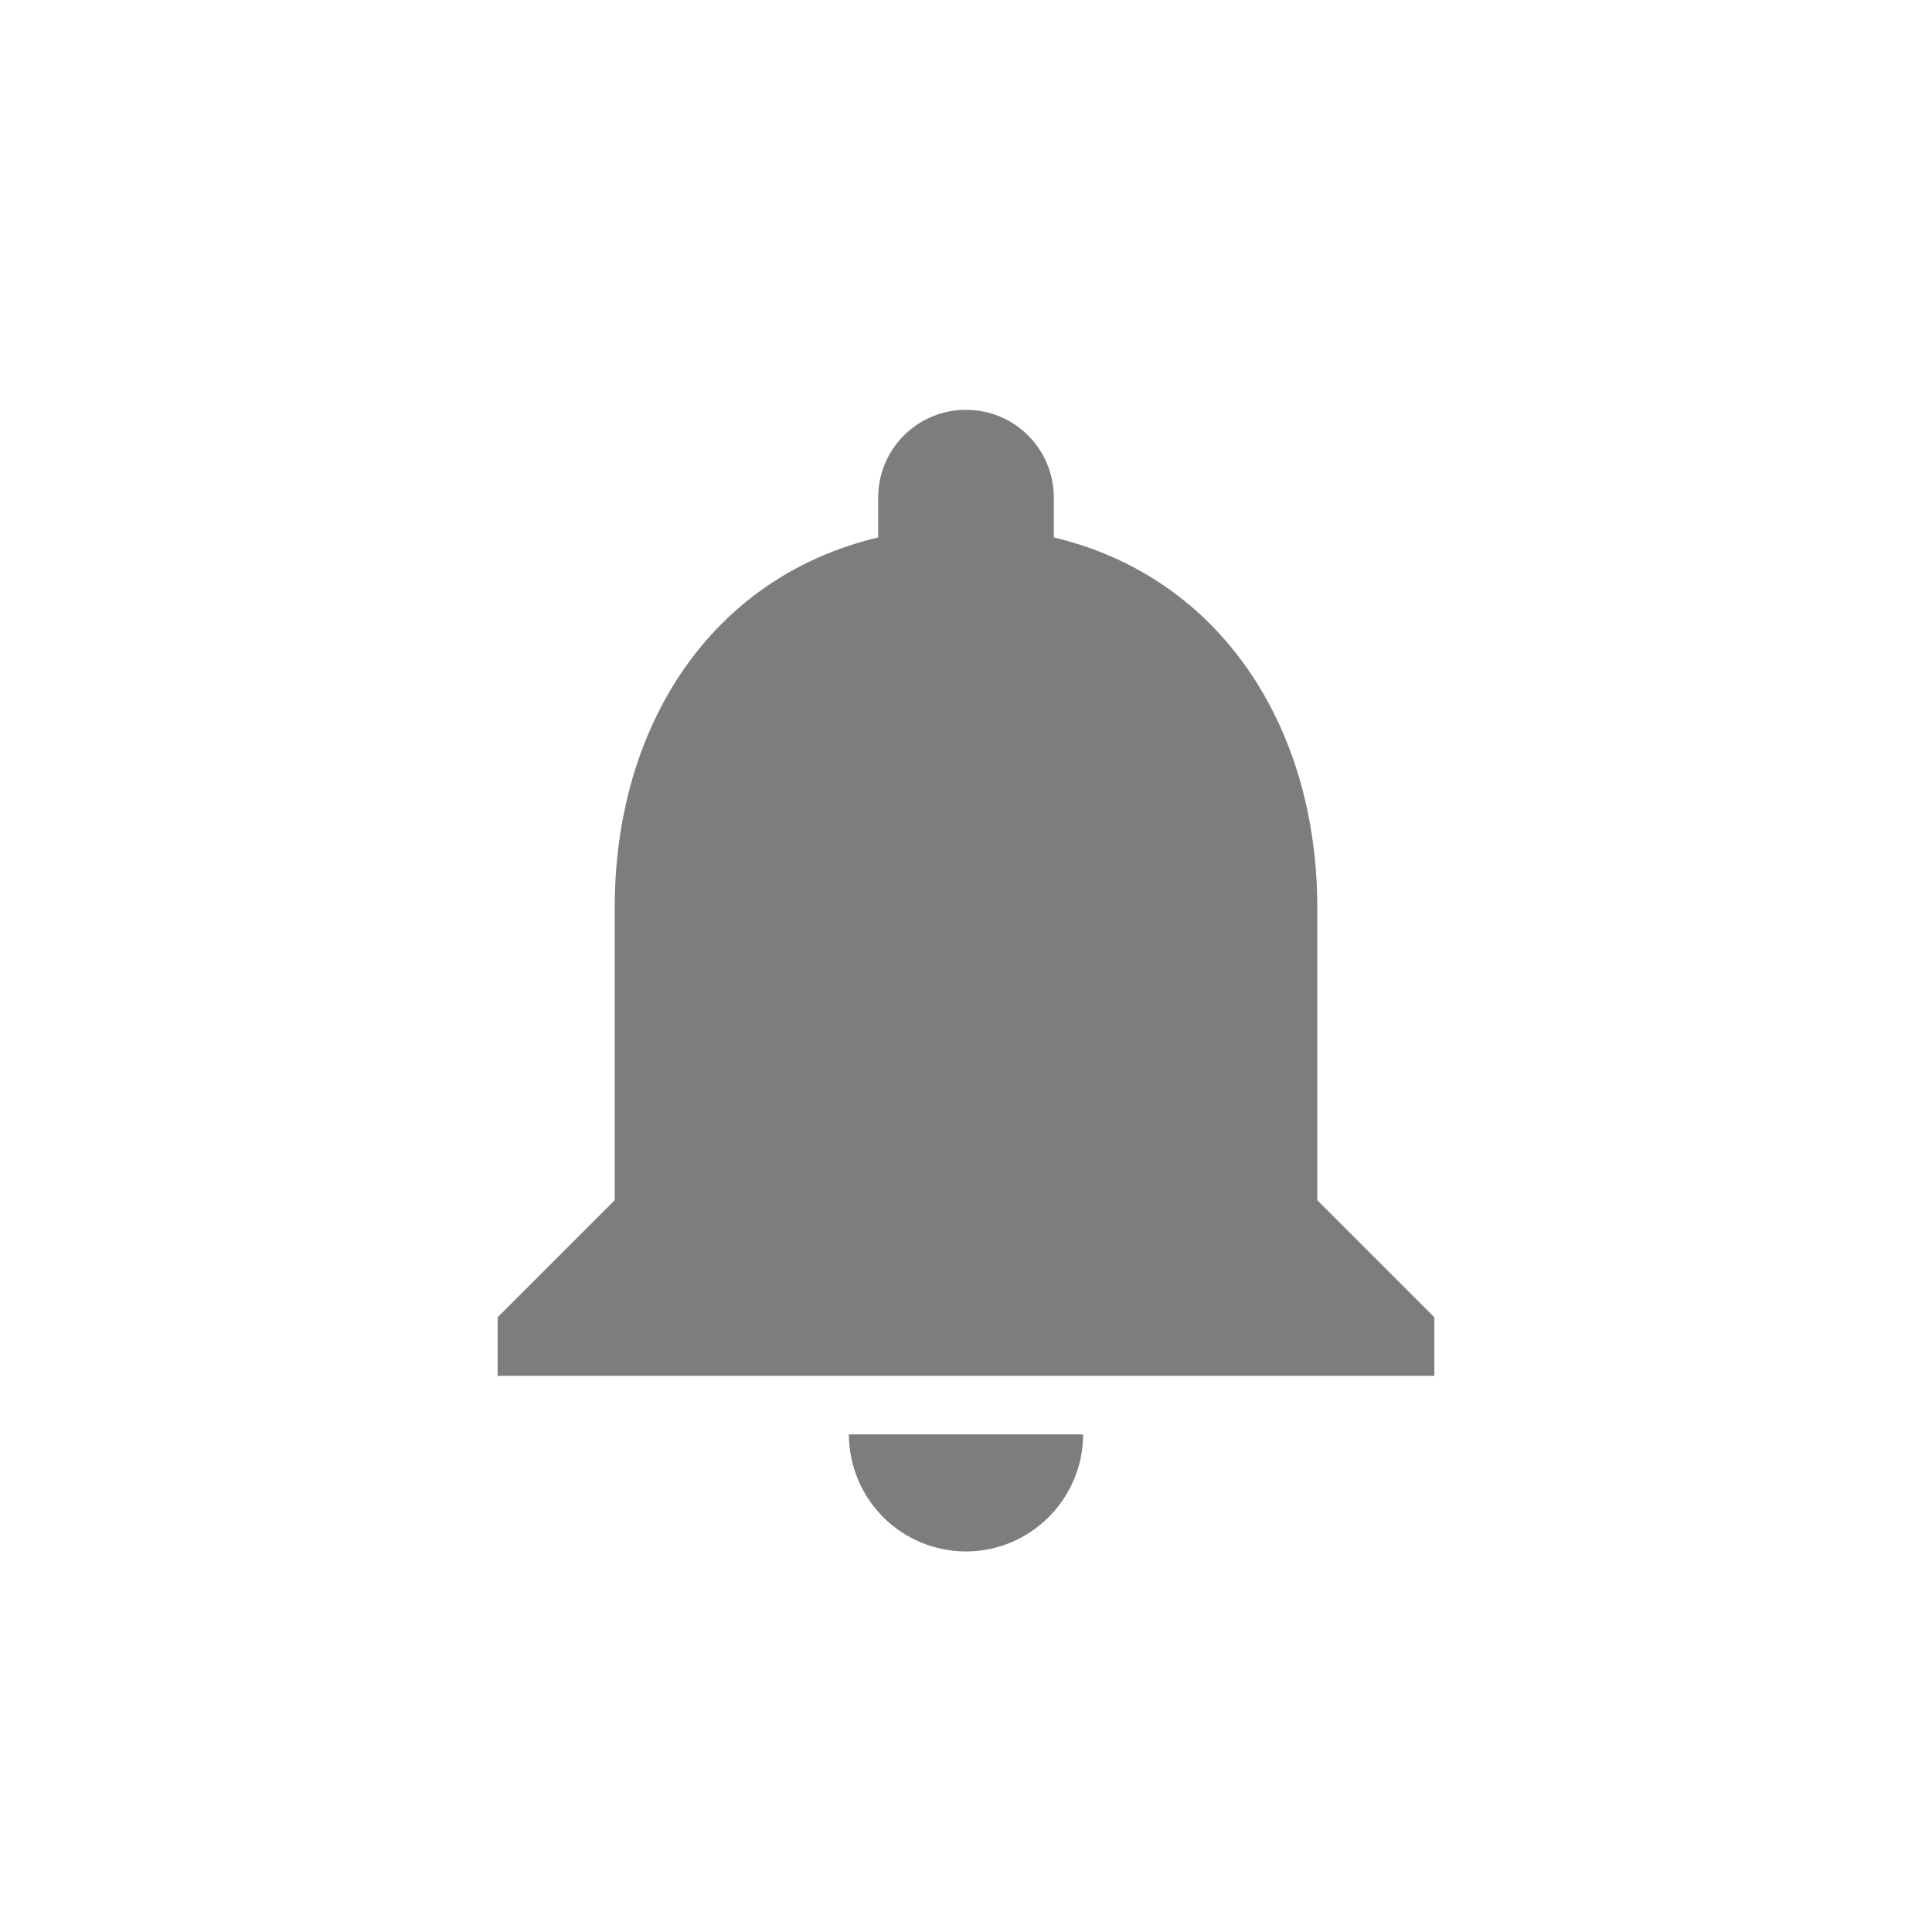 <svg width="33" height="33" viewBox="0 0 33 33" fill="none" xmlns="http://www.w3.org/2000/svg">
<path d="M16.5 26.5C17.6 26.5 18.5 25.6 18.5 24.5H14.5C14.5 25.03 14.711 25.539 15.086 25.914C15.461 26.289 15.97 26.5 16.5 26.5ZM22.5 20.5V15.5C22.5 12.43 20.86 9.86 18 9.18V8.5C18 7.67 17.33 7 16.5 7C15.67 7 15 7.67 15 8.5V9.18C12.13 9.86 10.5 12.42 10.5 15.5V20.5L8.5 22.5V23.5H24.5V22.5L22.5 20.5Z" fill="#7D7D7D"/>
</svg>

